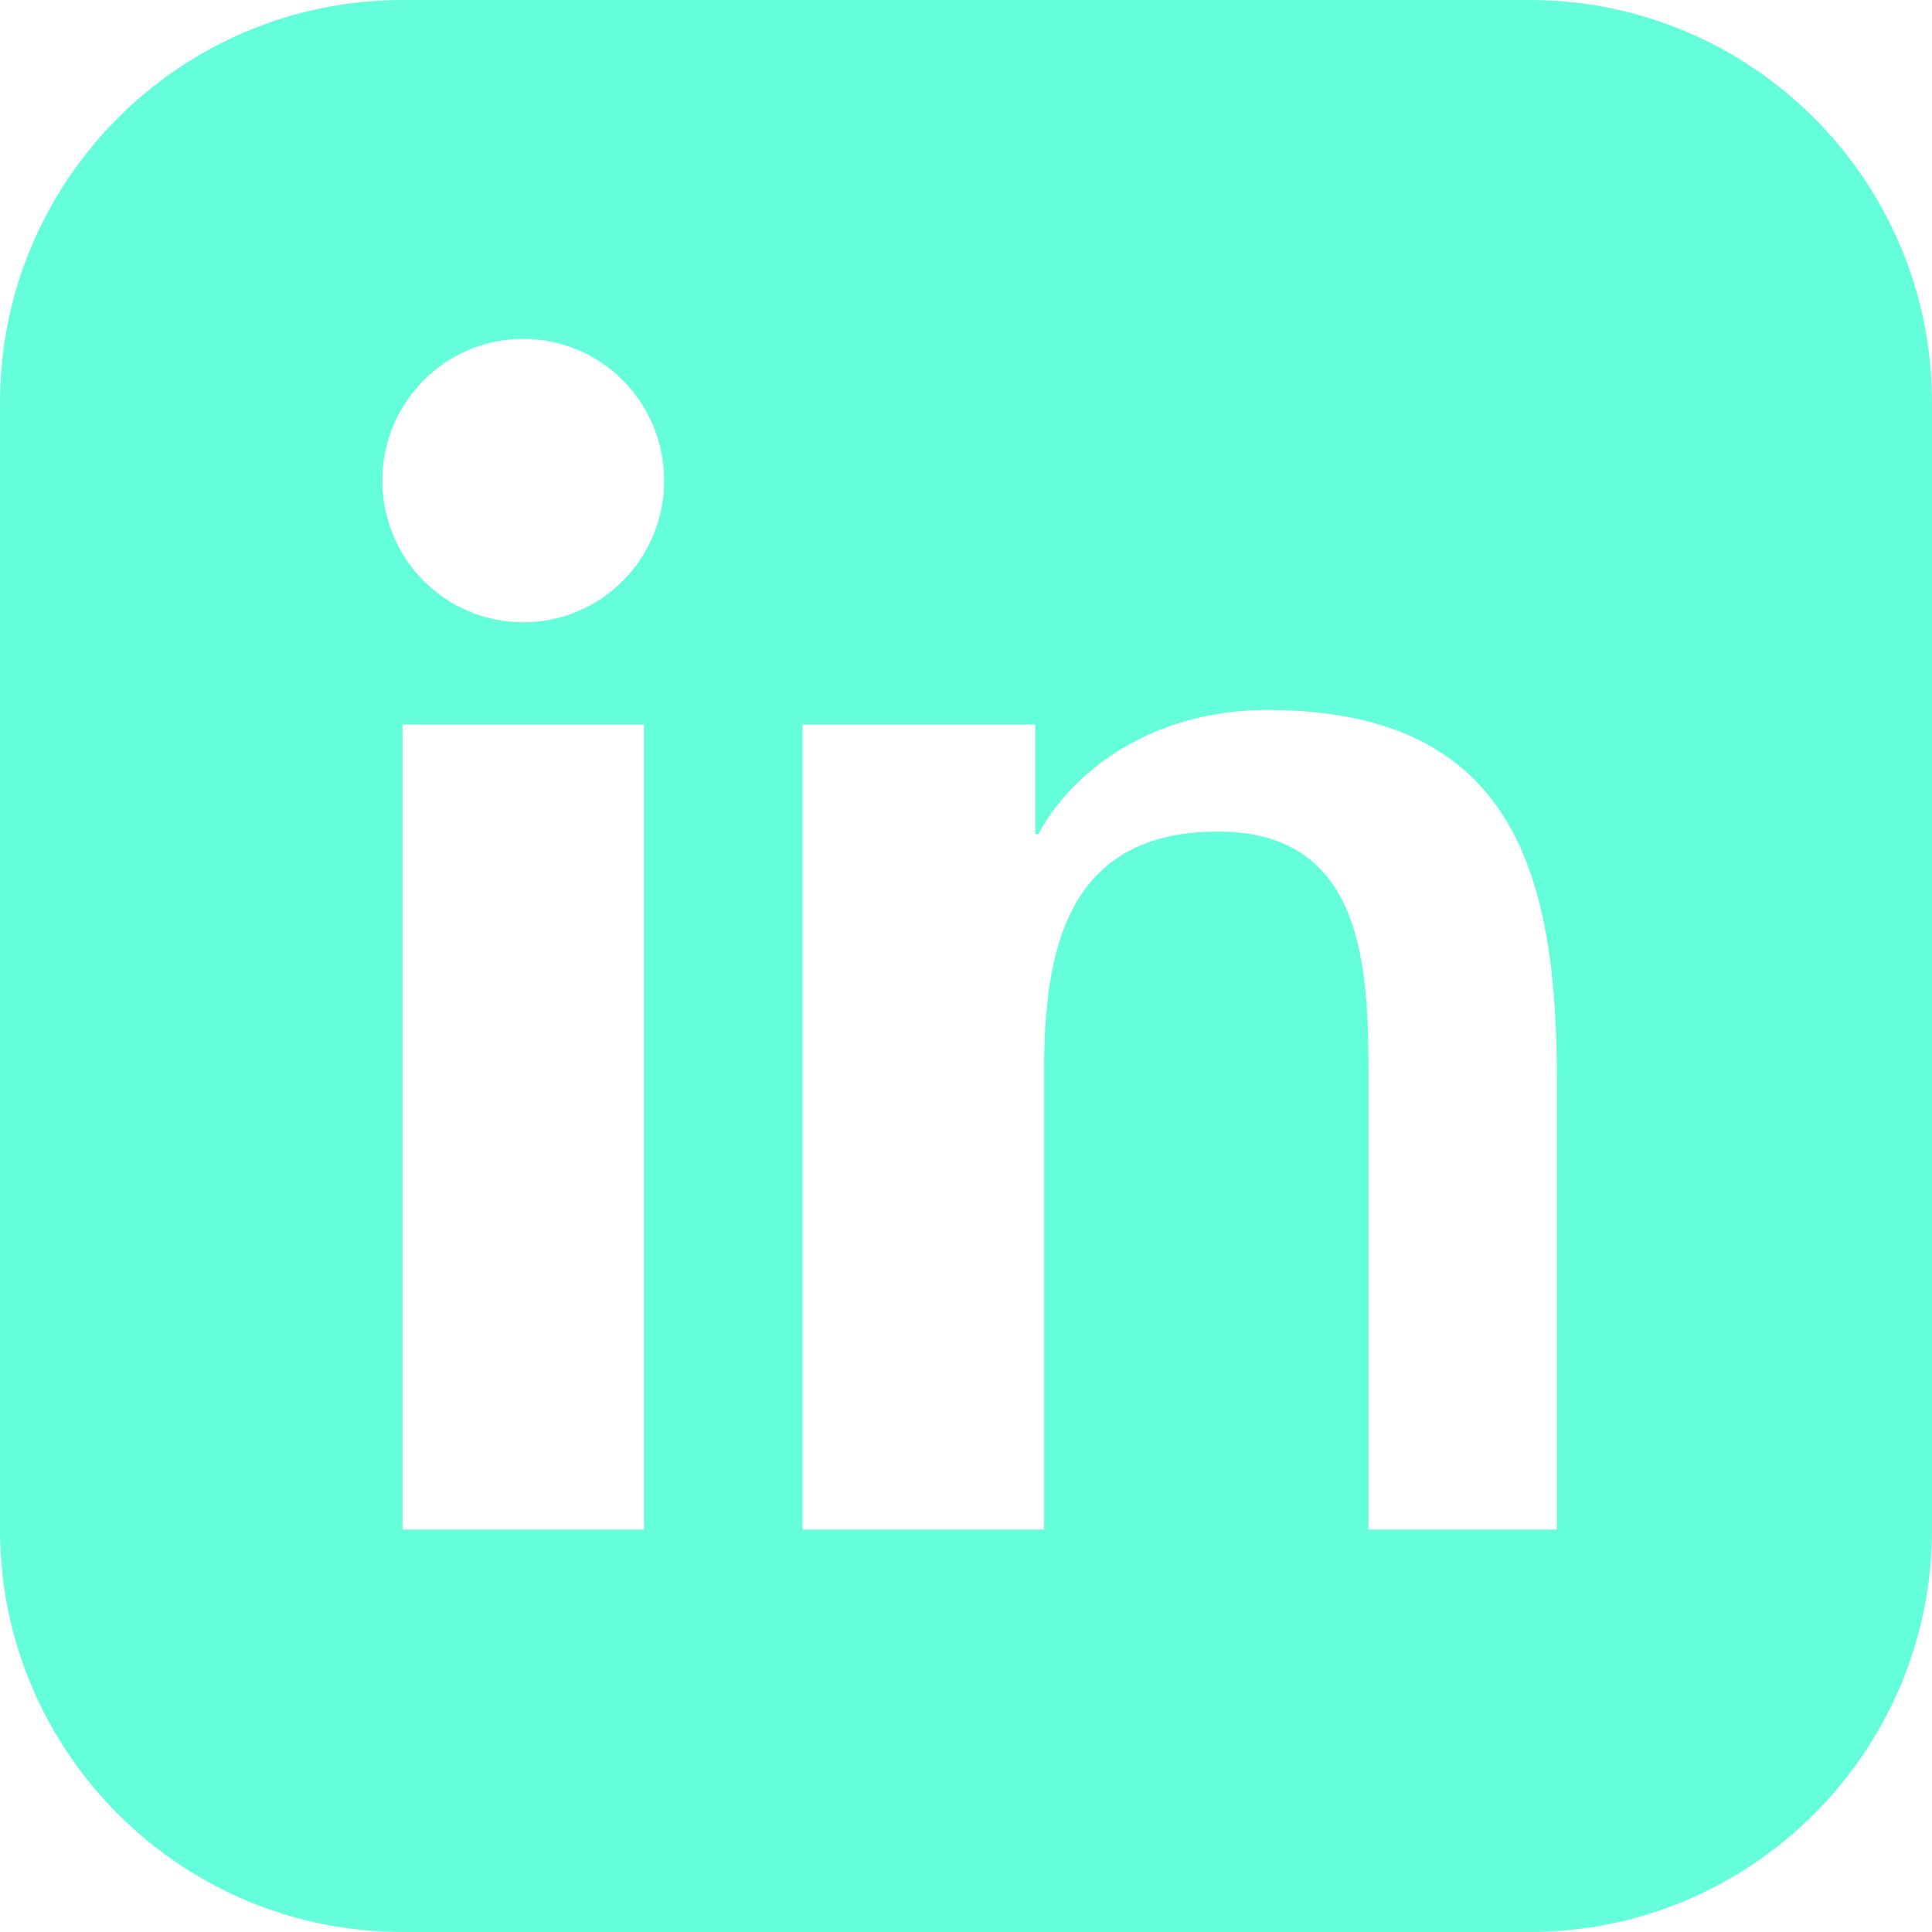 <svg xmlns="http://www.w3.org/2000/svg" viewBox="0 0 24 24" fill="#64ffda"><path d="M19 0h-14c-2.76 0-5 2.24-5 5v14c0 2.76 2.24 5 5 5h14c2.76 0 5-2.24 5-5v-14c0-2.76-2.24-5-5-5zm-11 19h-3v-10h3v10zm-1.5-11.27c-.97 0-1.75-.79-1.75-1.76s.78-1.76 1.75-1.76 1.75.79 1.75 1.76-.78 1.76-1.75 1.76zm13.5 11.27h-3v-5.6c0-1.34-.03-3.07-1.87-3.07-1.87 0-2.16 1.46-2.16 2.97v5.7h-3v-10h2.89v1.36h.04c.4-.75 1.38-1.54 2.84-1.54 3.04 0 3.6 2 3.6 4.59v5.59z"/></svg>
